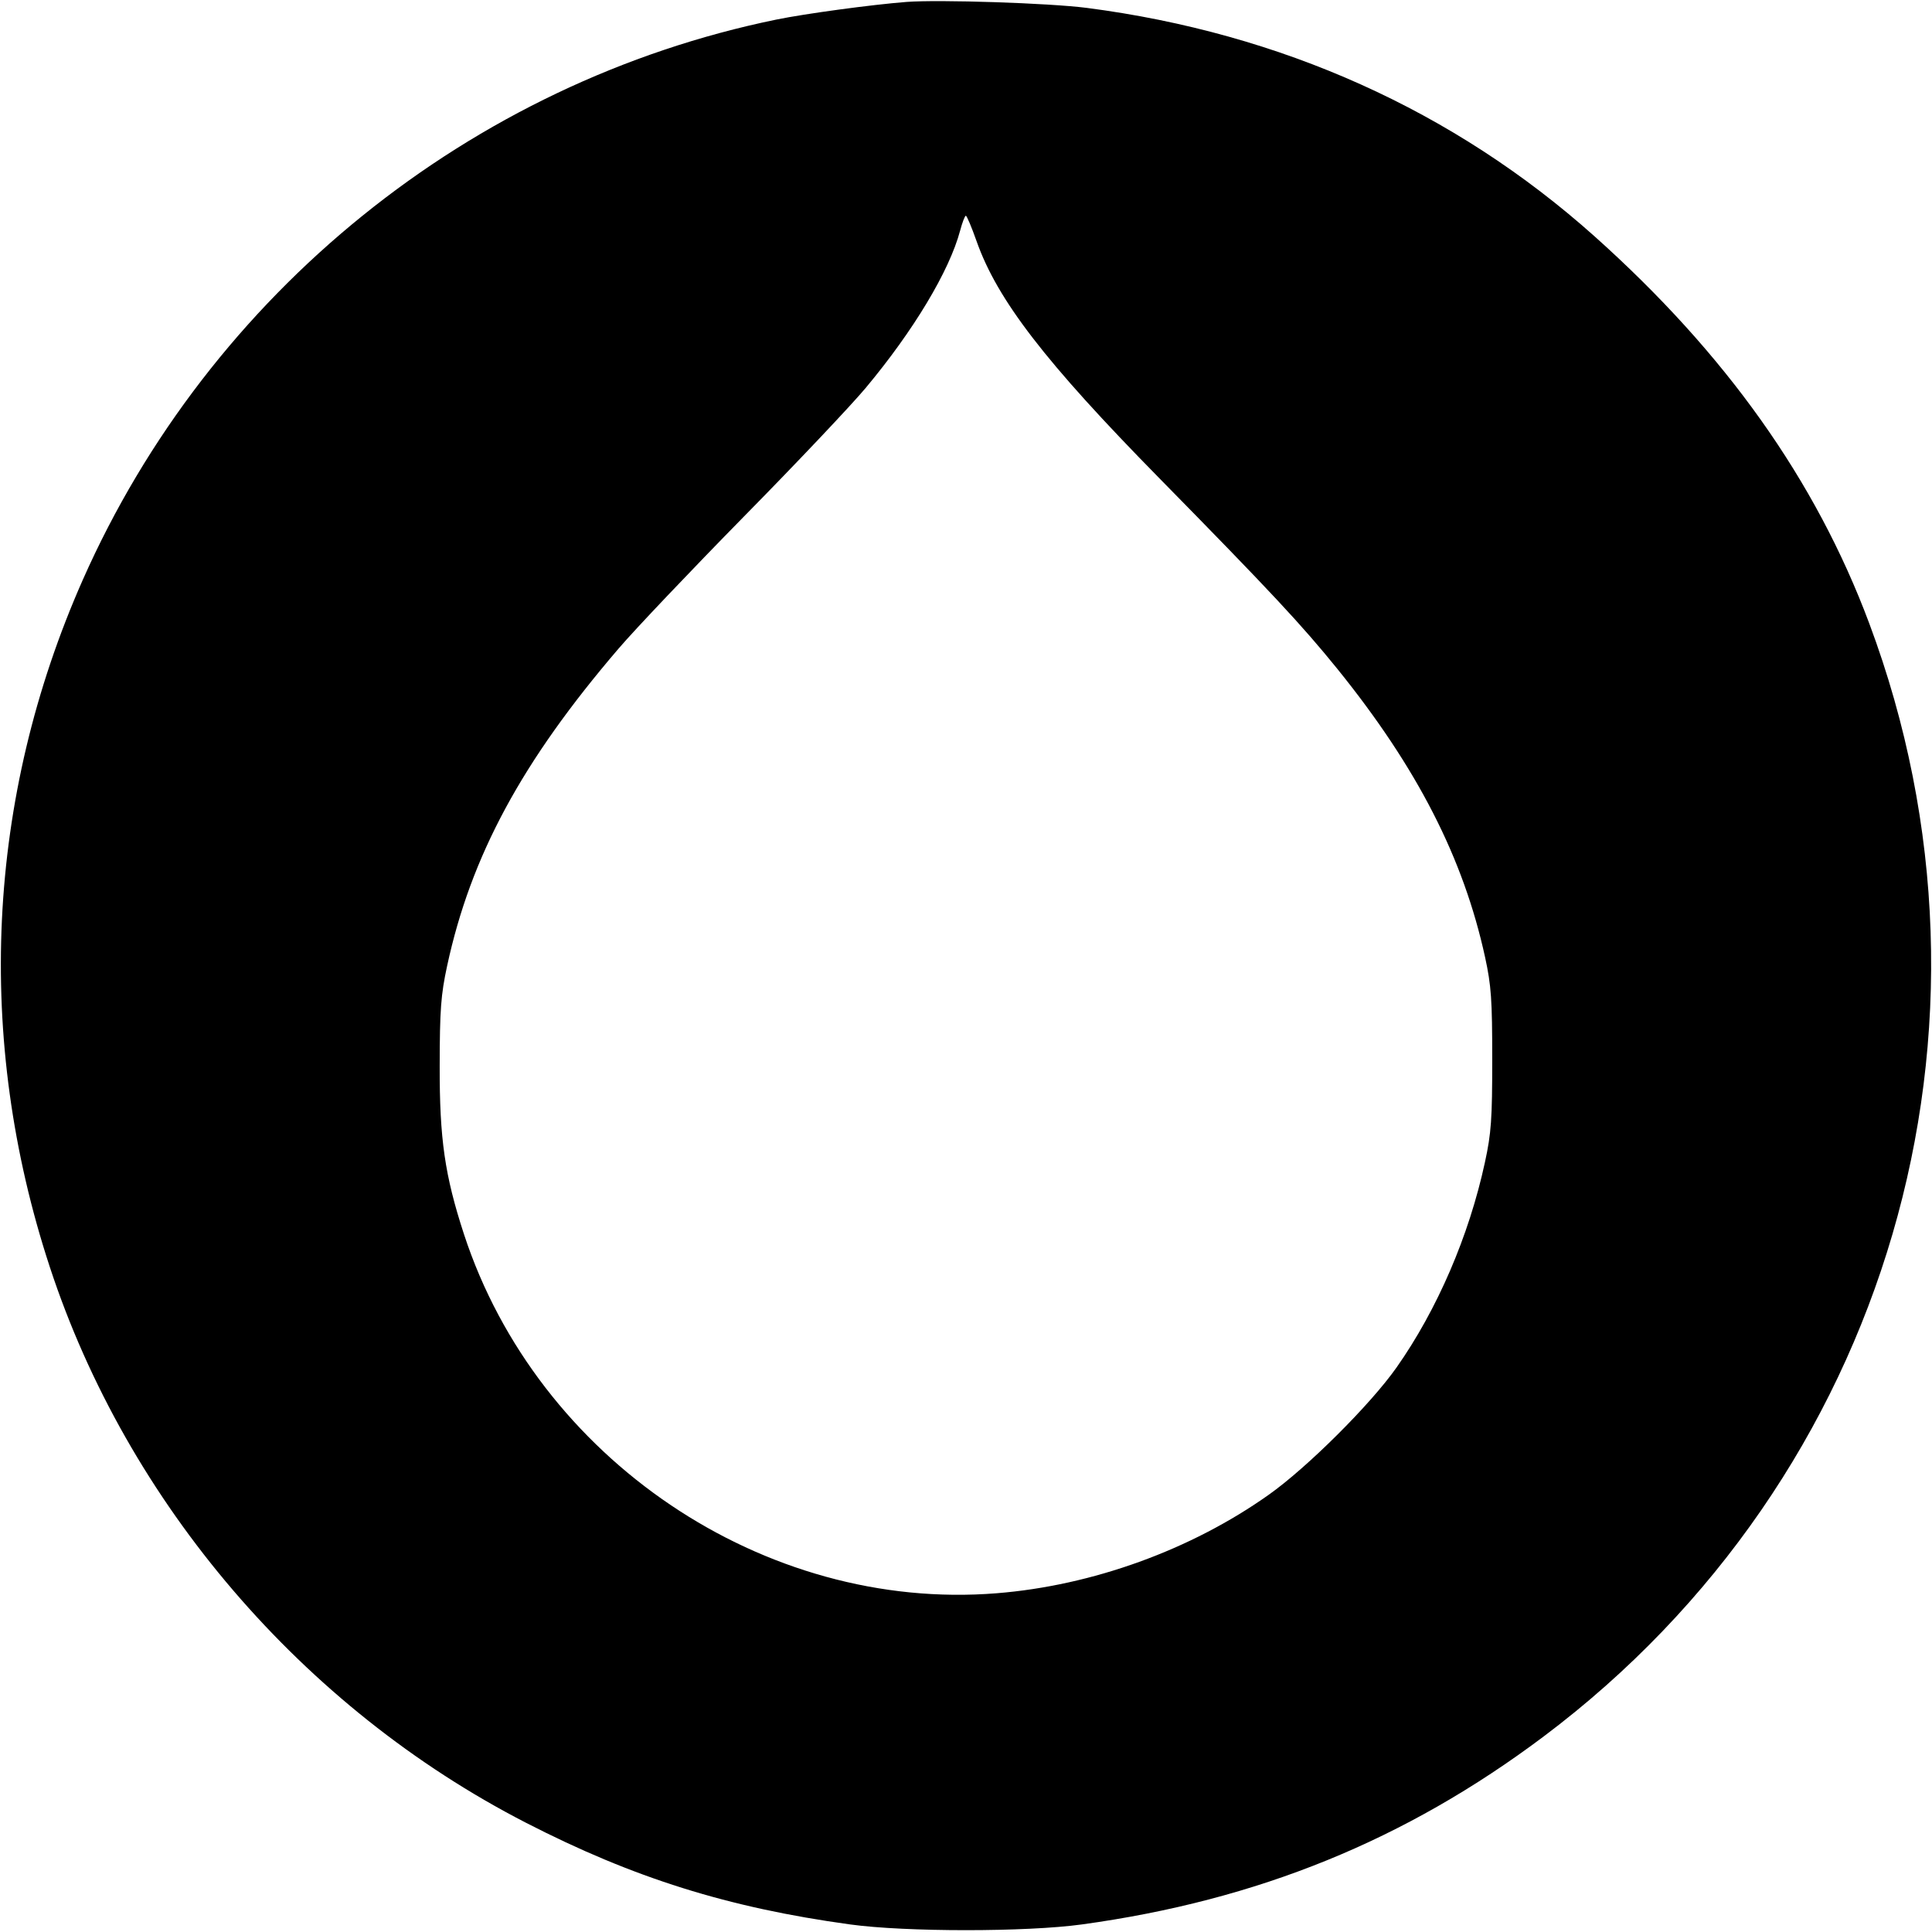 <svg role="img" xmlns="http://www.w3.org/2000/svg" viewBox="0 0 24 24"><path d="M11.260 0.024 C 10.826 0.058,10.001 0.170,9.645 0.243 C 5.847 1.022,2.605 3.641,1.028 7.204 C -0.171 9.914,-0.314 12.901,0.619 15.740 C 1.584 18.677,3.760 21.216,6.532 22.642 C 7.866 23.328,9.045 23.698,10.560 23.906 C 11.250 24.001,12.750 24.001,13.440 23.906 C 15.624 23.606,17.458 22.860,19.172 21.574 C 23.461 18.356,25.098 12.760,23.219 7.740 C 22.555 5.965,21.438 4.393,19.806 2.934 C 18.062 1.376,15.919 0.412,13.500 0.098 C 13.033 0.038,11.663 -0.007,11.260 0.024 M12.131 2.995 C 12.389 3.726,12.984 4.498,14.401 5.940 C 15.791 7.355,16.168 7.760,16.613 8.309 C 17.605 9.537,18.179 10.658,18.448 11.890 C 18.525 12.243,18.537 12.419,18.537 13.160 C 18.537 13.904,18.525 14.077,18.446 14.440 C 18.249 15.352,17.854 16.269,17.348 16.988 C 17.024 17.448,16.239 18.230,15.760 18.569 C 14.795 19.253,13.570 19.697,12.380 19.792 C 9.492 20.024,6.677 18.125,5.763 15.330 C 5.525 14.600,5.460 14.150,5.462 13.240 C 5.463 12.544,5.477 12.357,5.554 12.000 C 5.849 10.632,6.483 9.458,7.685 8.056 C 7.890 7.816,8.590 7.080,9.239 6.419 C 9.889 5.759,10.570 5.039,10.754 4.819 C 11.347 4.109,11.793 3.368,11.927 2.865 C 11.954 2.763,11.986 2.680,11.998 2.680 C 12.010 2.680,12.070 2.822,12.131 2.995 " stroke="none" fill="black" fill-rule="evenodd"></path></svg>